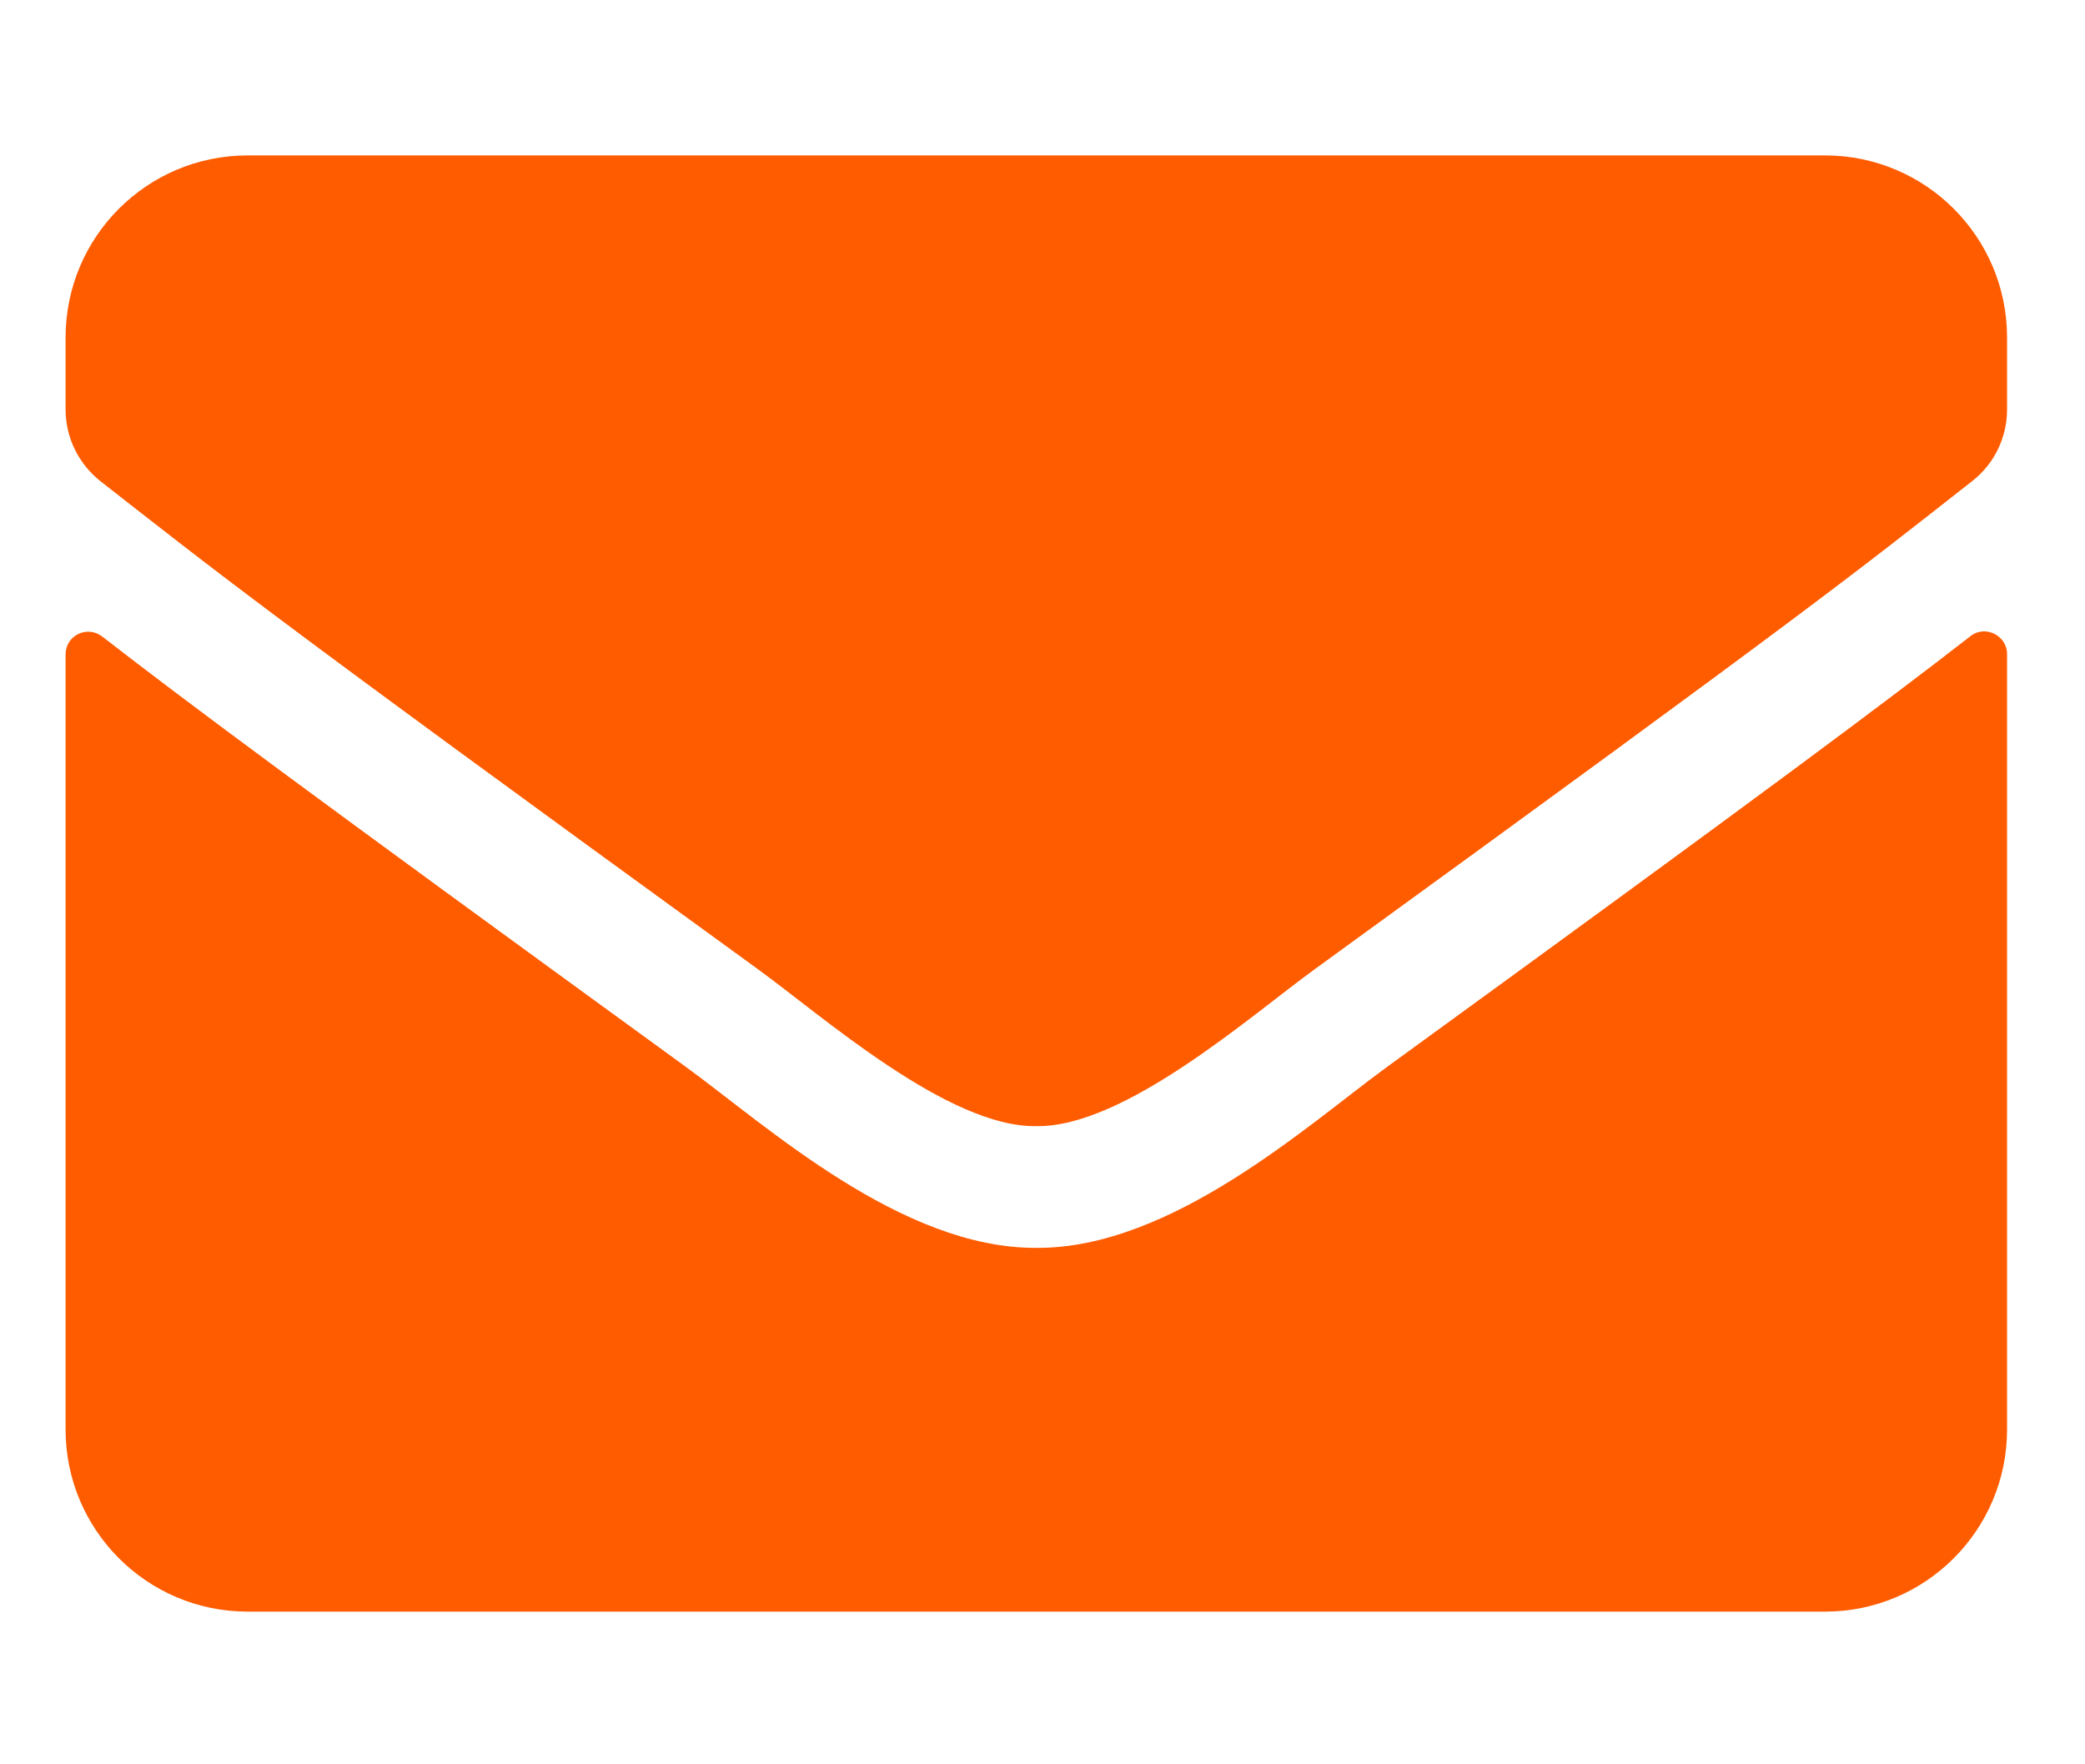 <svg width="13" height="11" viewBox="0 0 13 11" fill="none" xmlns="http://www.w3.org/2000/svg">
<path d="M12.285 3.967C12.377 3.893 12.514 3.962 12.514 4.078V8.913C12.514 9.539 12.006 10.048 11.379 10.048H1.544C0.917 10.048 0.409 9.539 0.409 8.913V4.08C0.409 3.962 0.543 3.896 0.638 3.969C1.168 4.38 1.87 4.903 4.281 6.655C4.78 7.019 5.622 7.785 6.461 7.78C7.305 7.787 8.164 7.005 8.644 6.655C11.055 4.903 11.755 4.378 12.285 3.967ZM6.461 7.021C7.01 7.031 7.8 6.331 8.197 6.043C11.334 3.766 11.573 3.567 12.296 3C12.434 2.893 12.514 2.728 12.514 2.553V2.104C12.514 1.477 12.006 0.969 11.379 0.969H1.544C0.917 0.969 0.409 1.477 0.409 2.104V2.553C0.409 2.728 0.489 2.891 0.626 3C1.35 3.565 1.588 3.766 4.726 6.043C5.123 6.331 5.913 7.031 6.461 7.021Z" fill="#FF5C00"/>
</svg>
